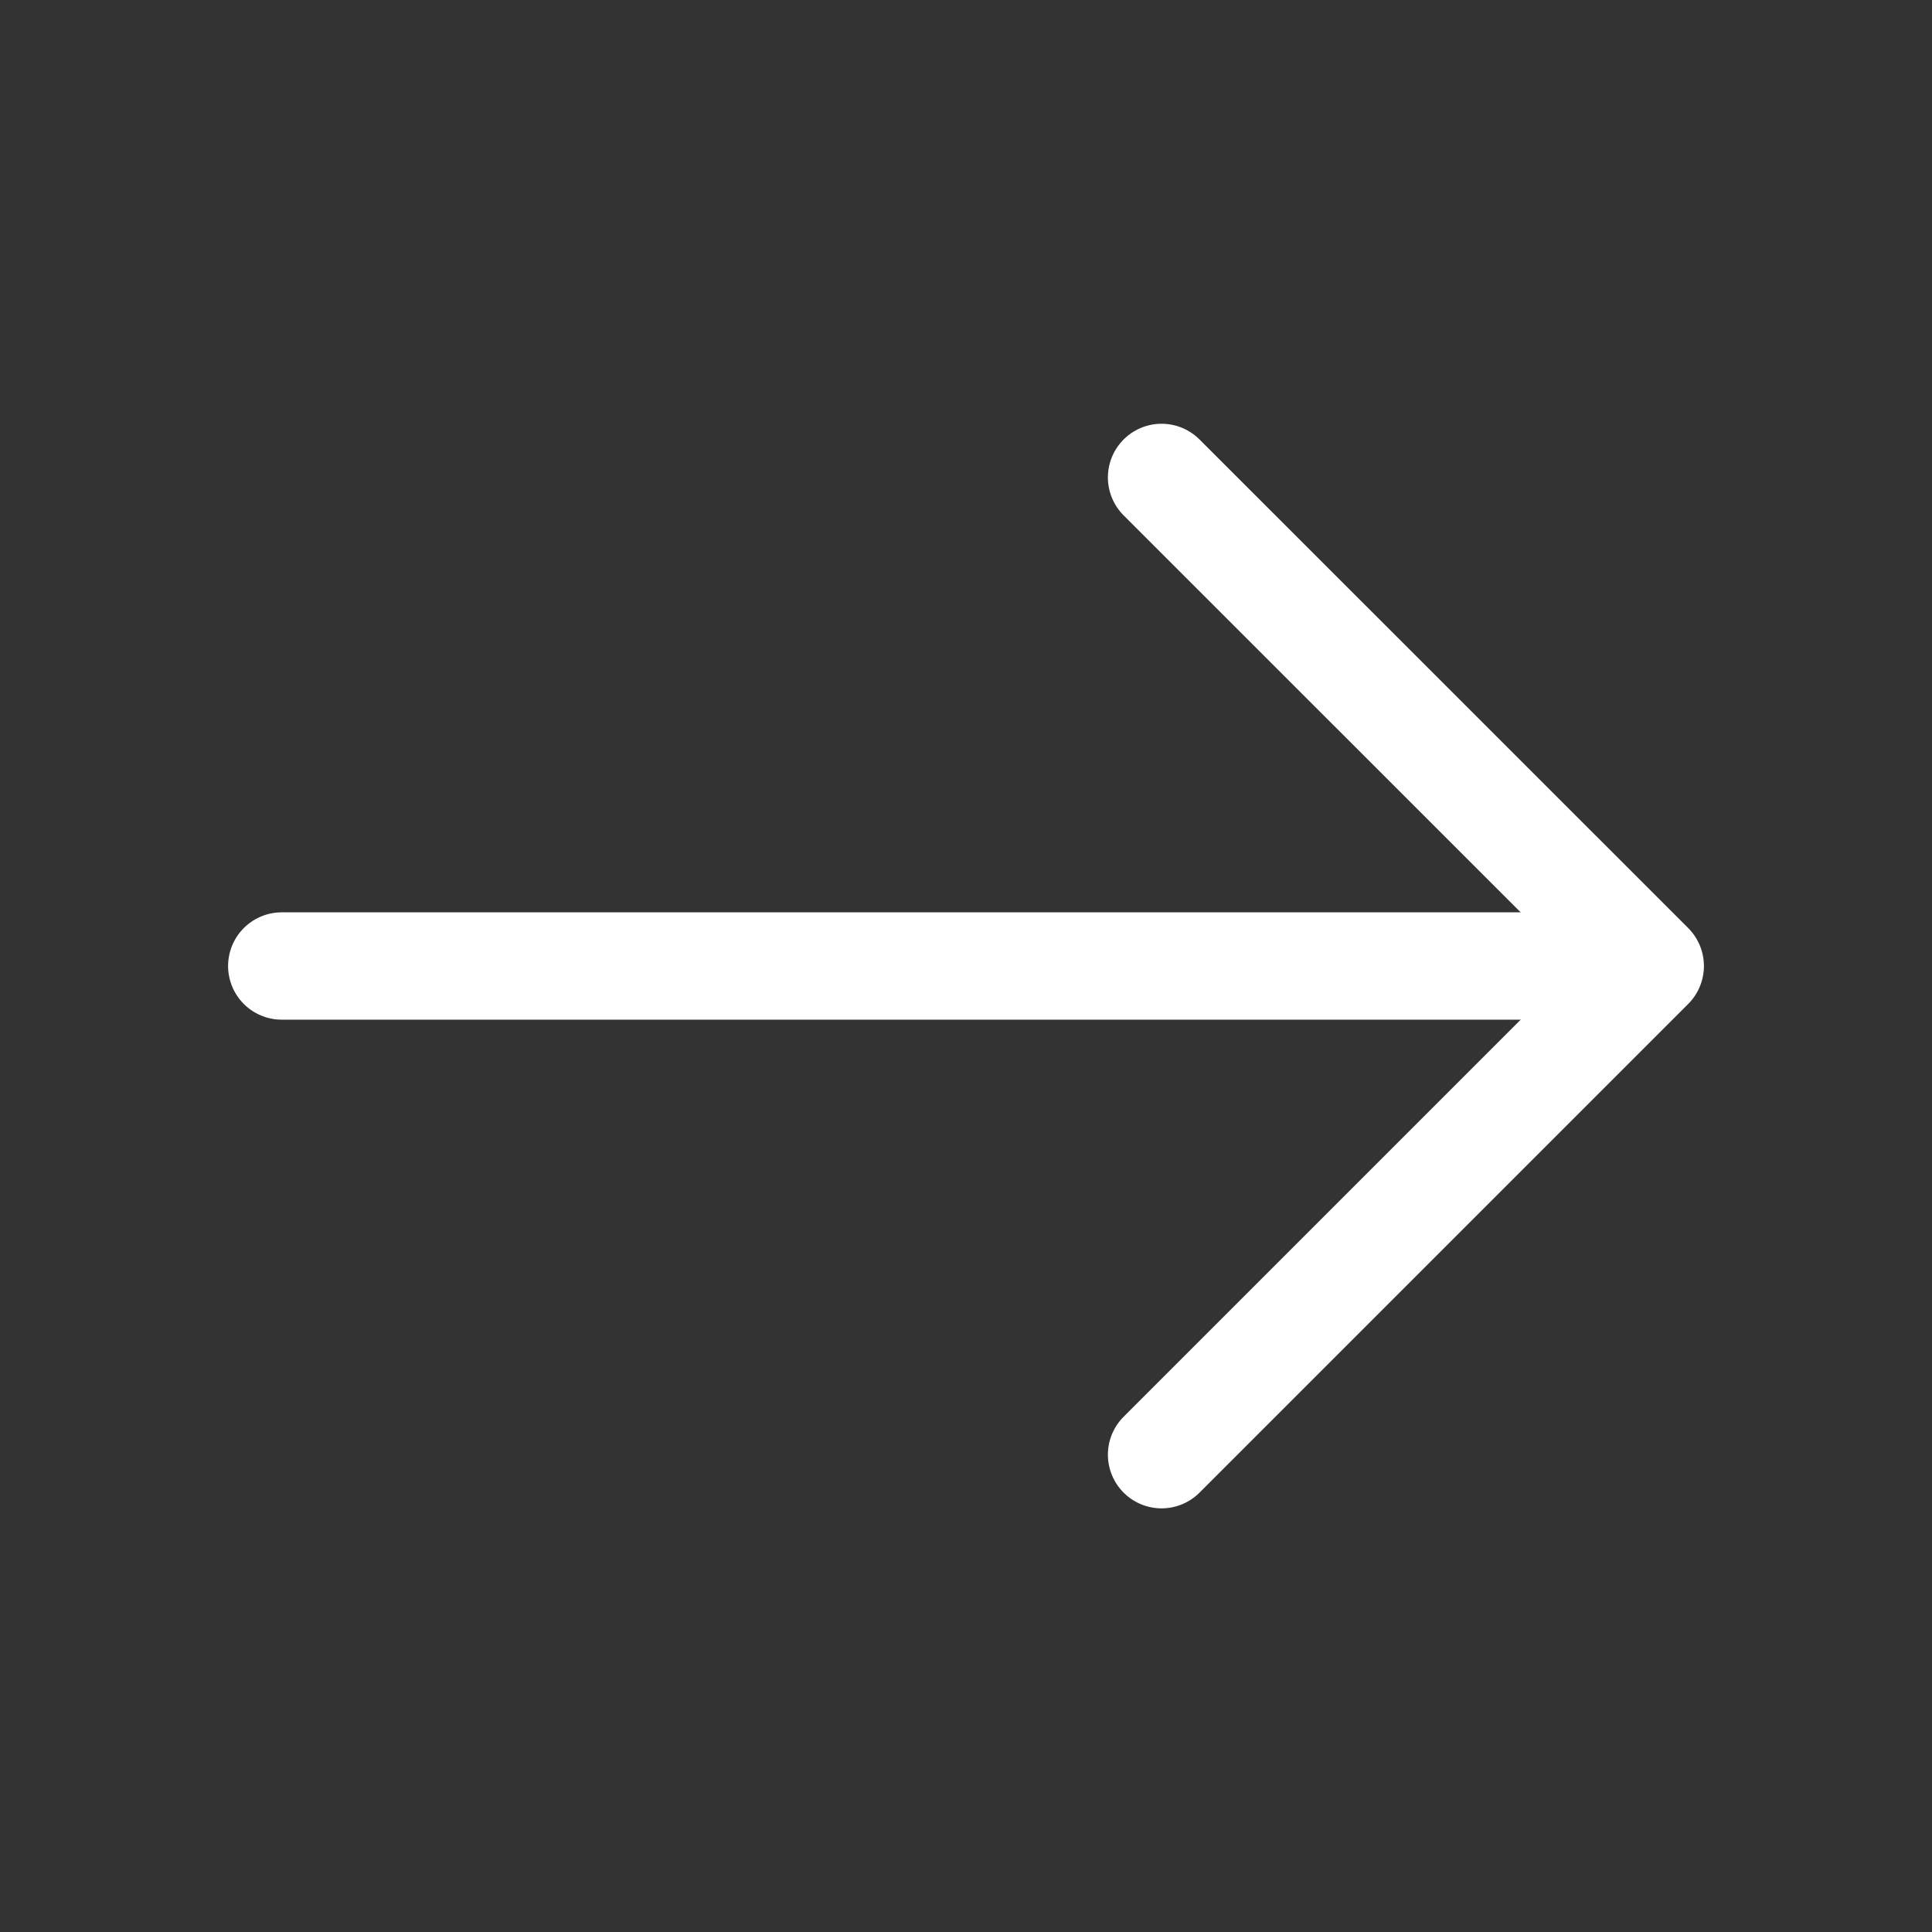 <svg width="18" height="18" viewBox="0 0 18 18" fill="none" xmlns="http://www.w3.org/2000/svg">
<rect x="0" y="0" width="18" height="18" fill="#333333" stroke="none"/>
<path d="M10.822 4.448L15.375 9L10.822 13.553" stroke="white" stroke-miterlimit="10" stroke-linecap="round" stroke-linejoin="round"/>
<path d="M2.625 9H15.248" stroke="white" stroke-miterlimit="10" stroke-linecap="round" stroke-linejoin="round"/>
</svg>
